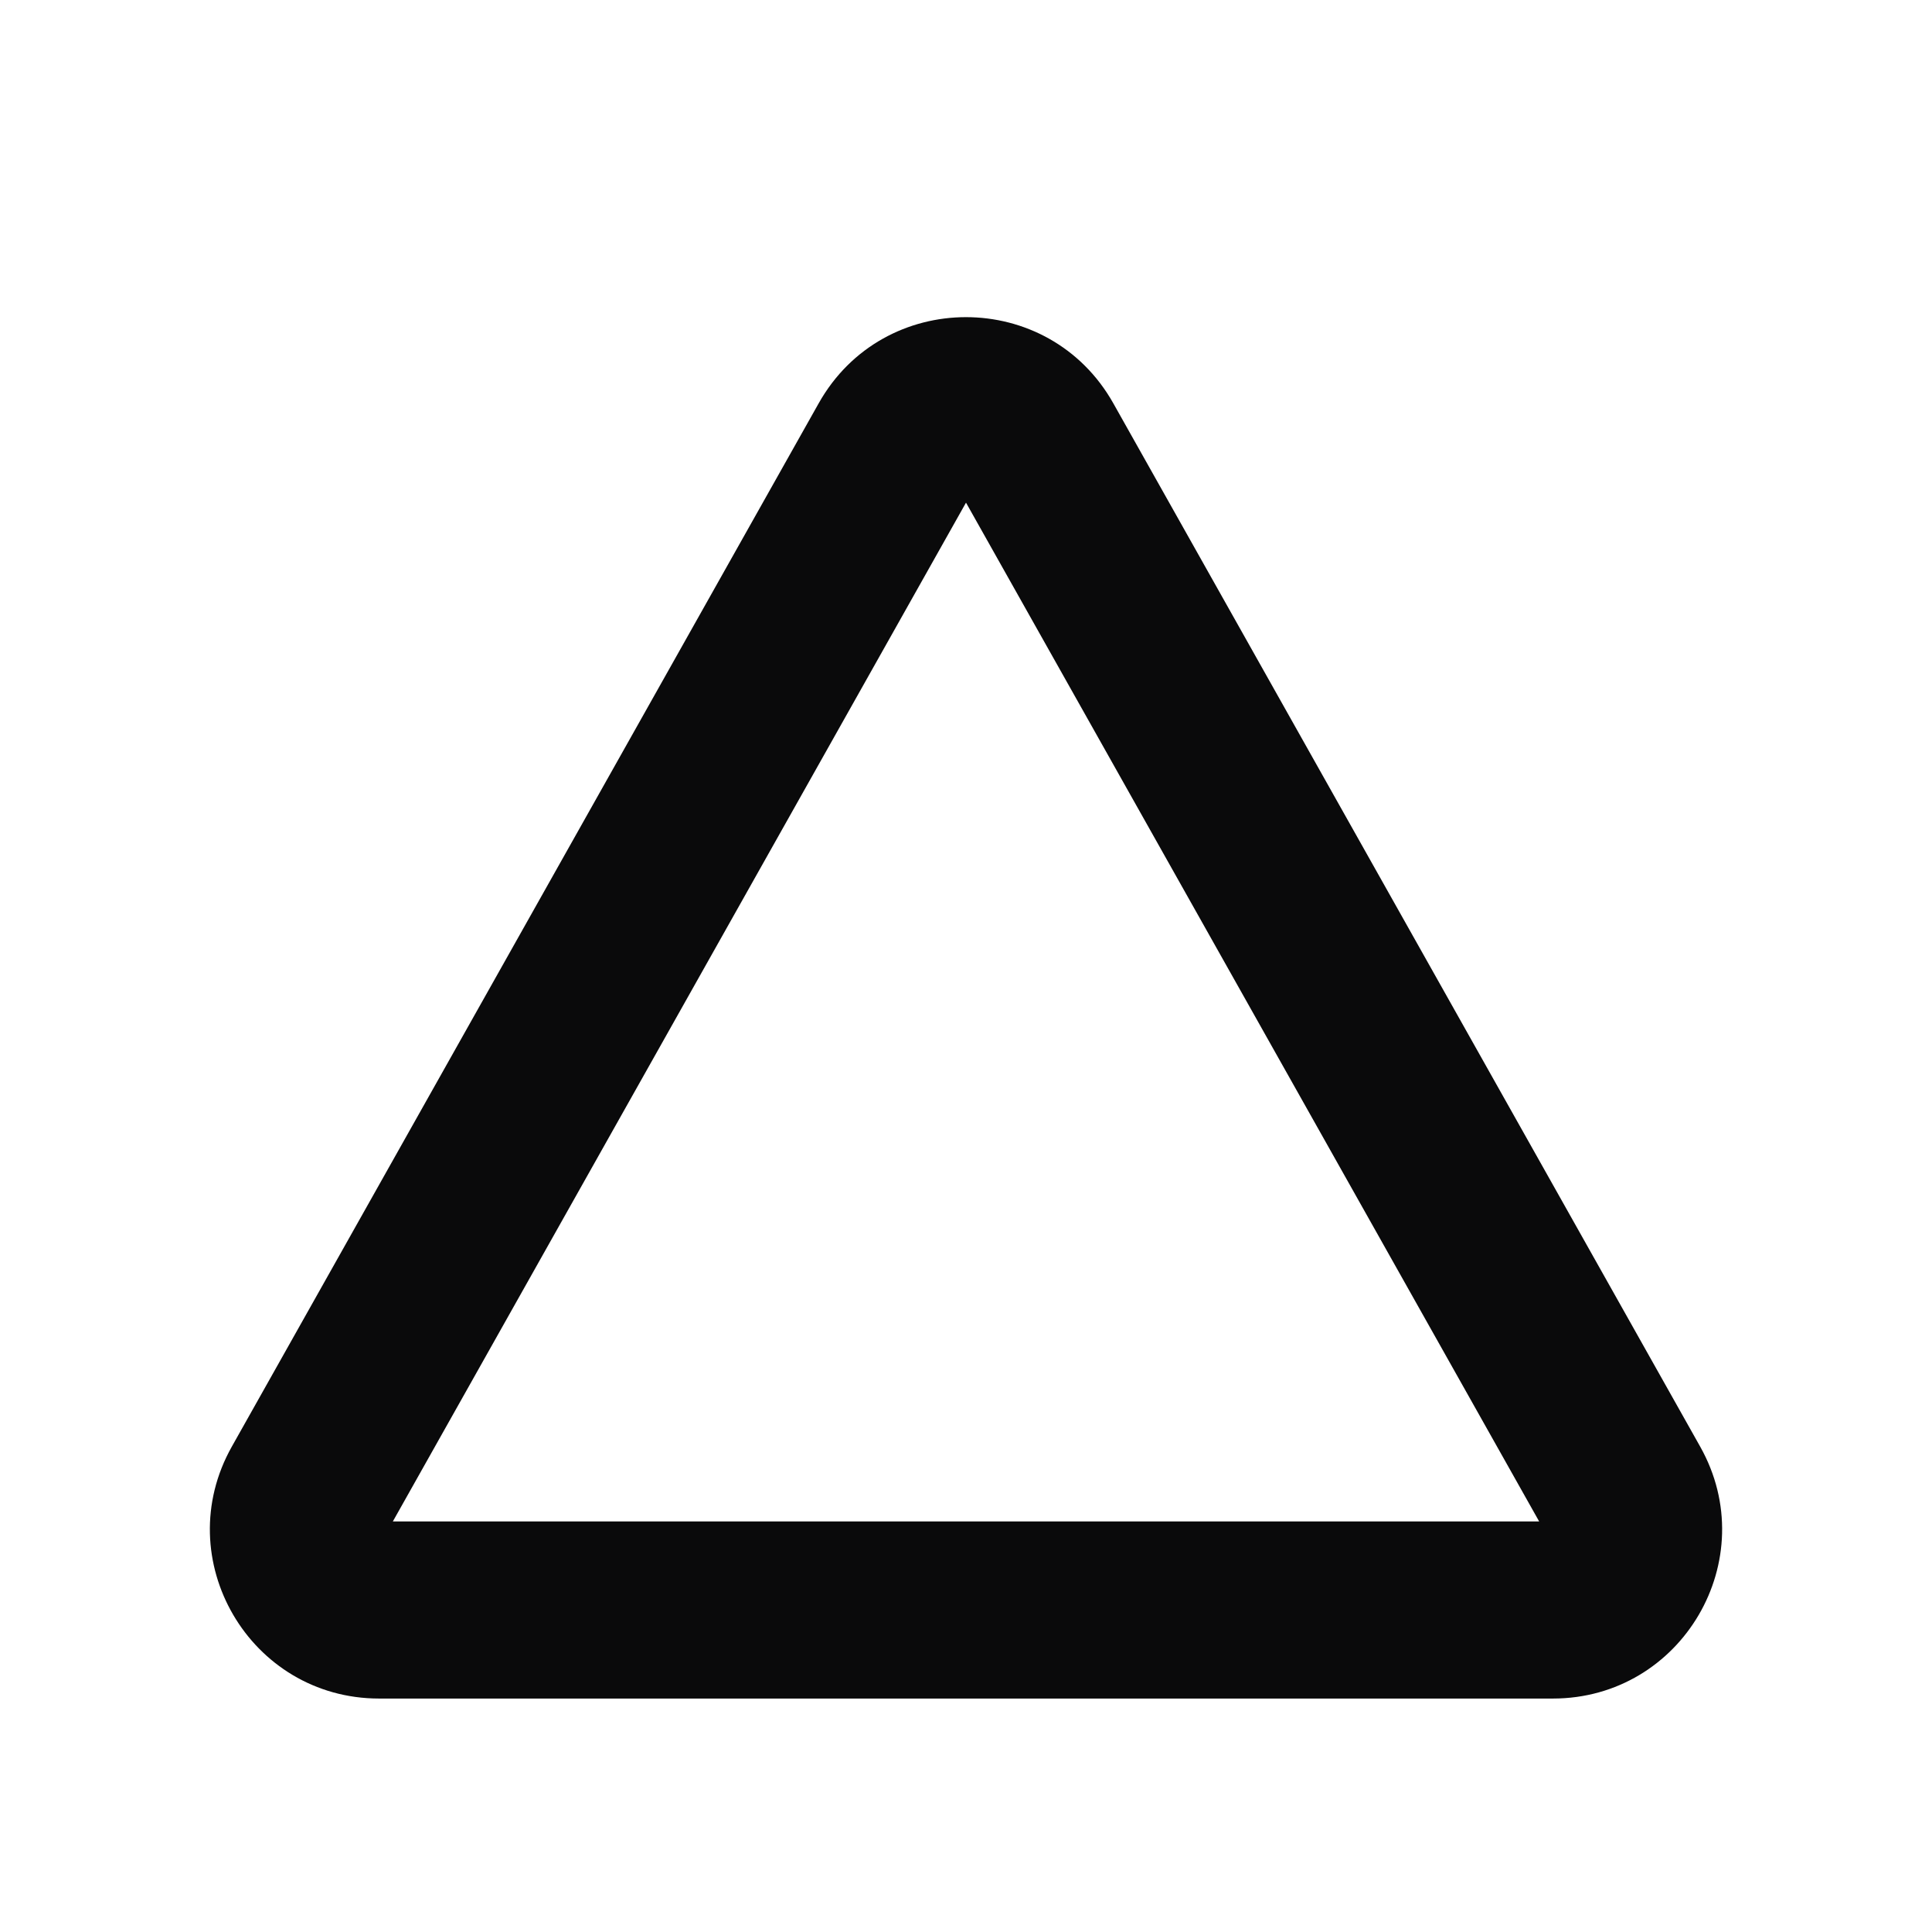 <svg xmlns="http://www.w3.org/2000/svg" width="24" height="24" fill="none" viewBox="0 0 24 24"><path fill="#0A0A0B" fill-rule="evenodd" d="M10.17 5.01c.802-1.427 2.857-1.427 3.66 0l7.29 12.96c.788 1.4-.224 3.13-1.83 3.13H4.71c-1.606 0-2.618-1.73-1.83-3.13l7.29-12.96ZM12 6.244 4.88 18.9h14.24L12 6.244Z" clip-rule="evenodd"/></svg>